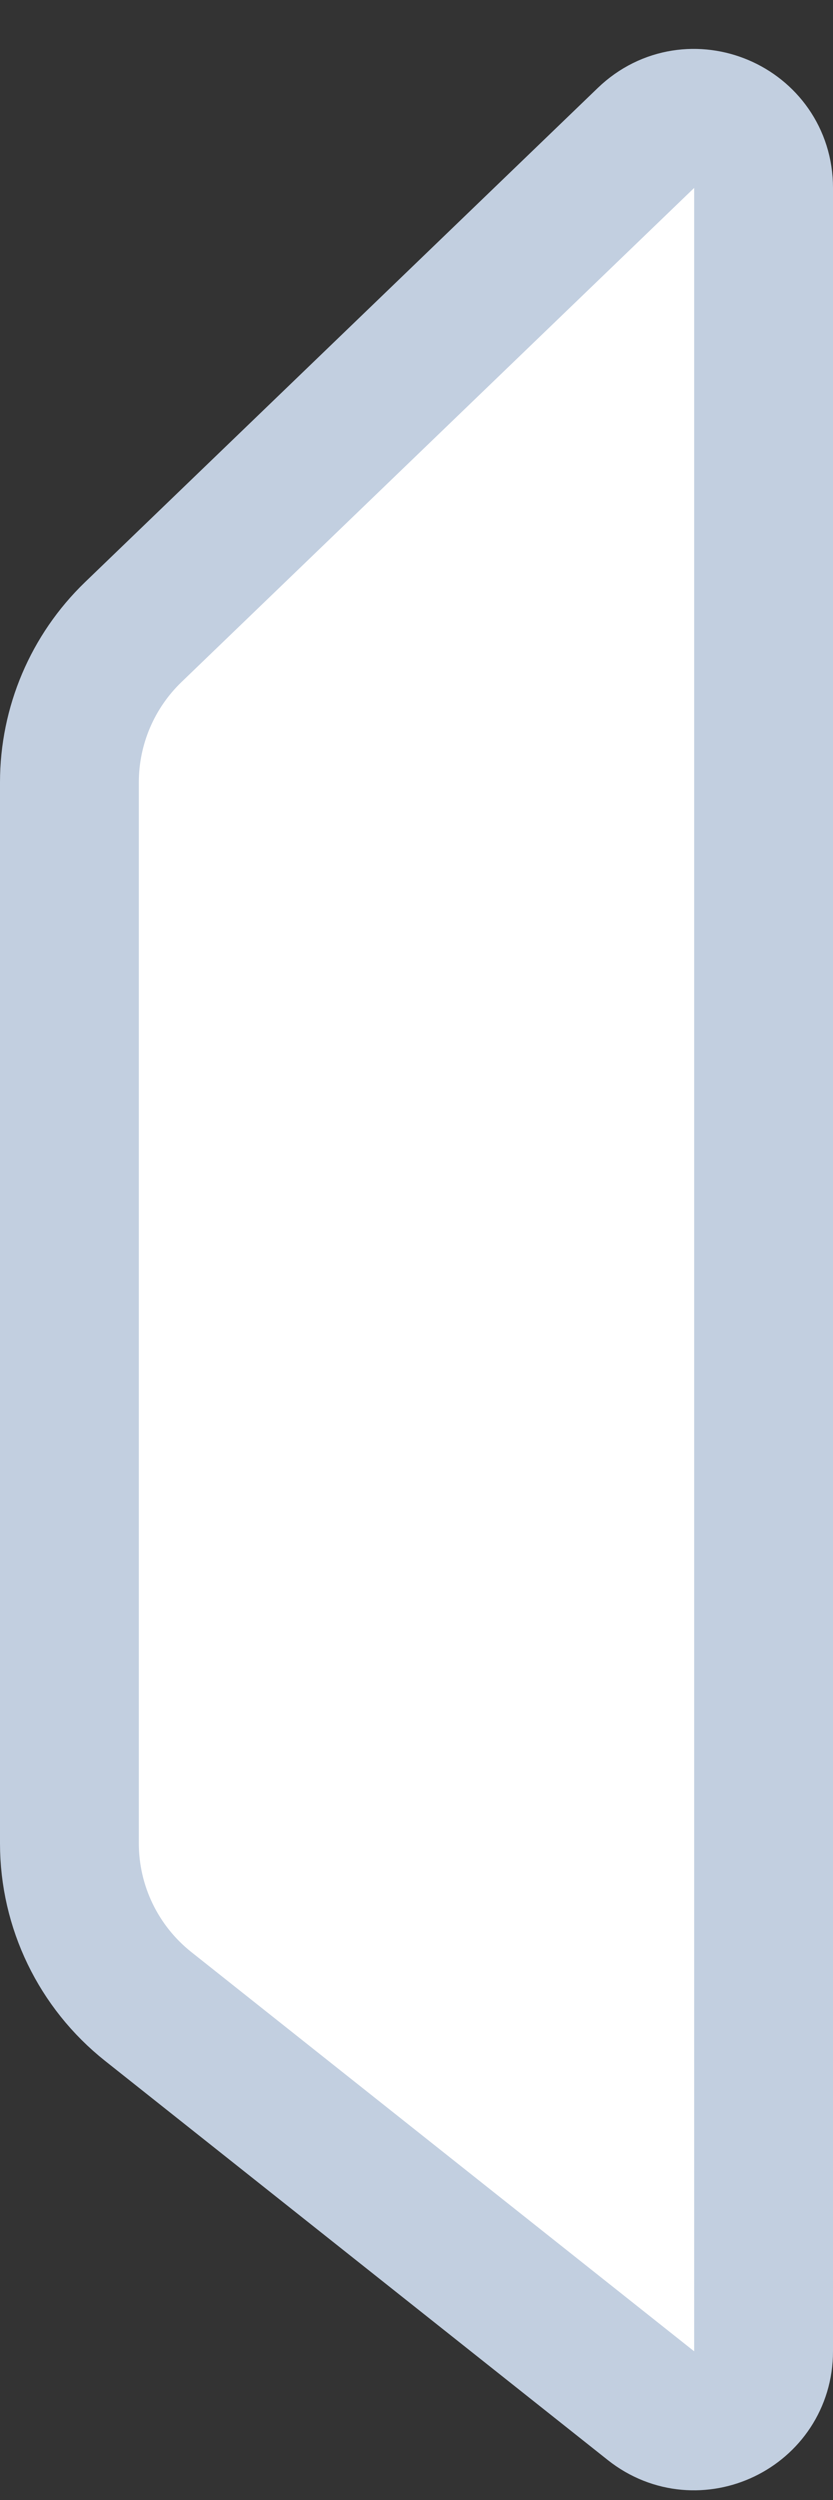 <svg width="6" height="18" viewBox="0 0 6 18" fill="none" xmlns="http://www.w3.org/2000/svg">
  <rect x="0" y="0" width="6" height="18" fill="#333333" stroke="none"/>
  <path d="M0.959 4.552L4.653 0.993C4.971 0.687 5.5 0.912 5.5 1.353V16.93C5.5 17.348 5.017 17.581 4.689 17.321L1.068 14.447C0.709 14.162 0.5 13.73 0.5 13.272V5.633C0.5 5.225 0.666 4.835 0.959 4.552Z" fill="white" stroke="#C2CFE0"/>
</svg>
